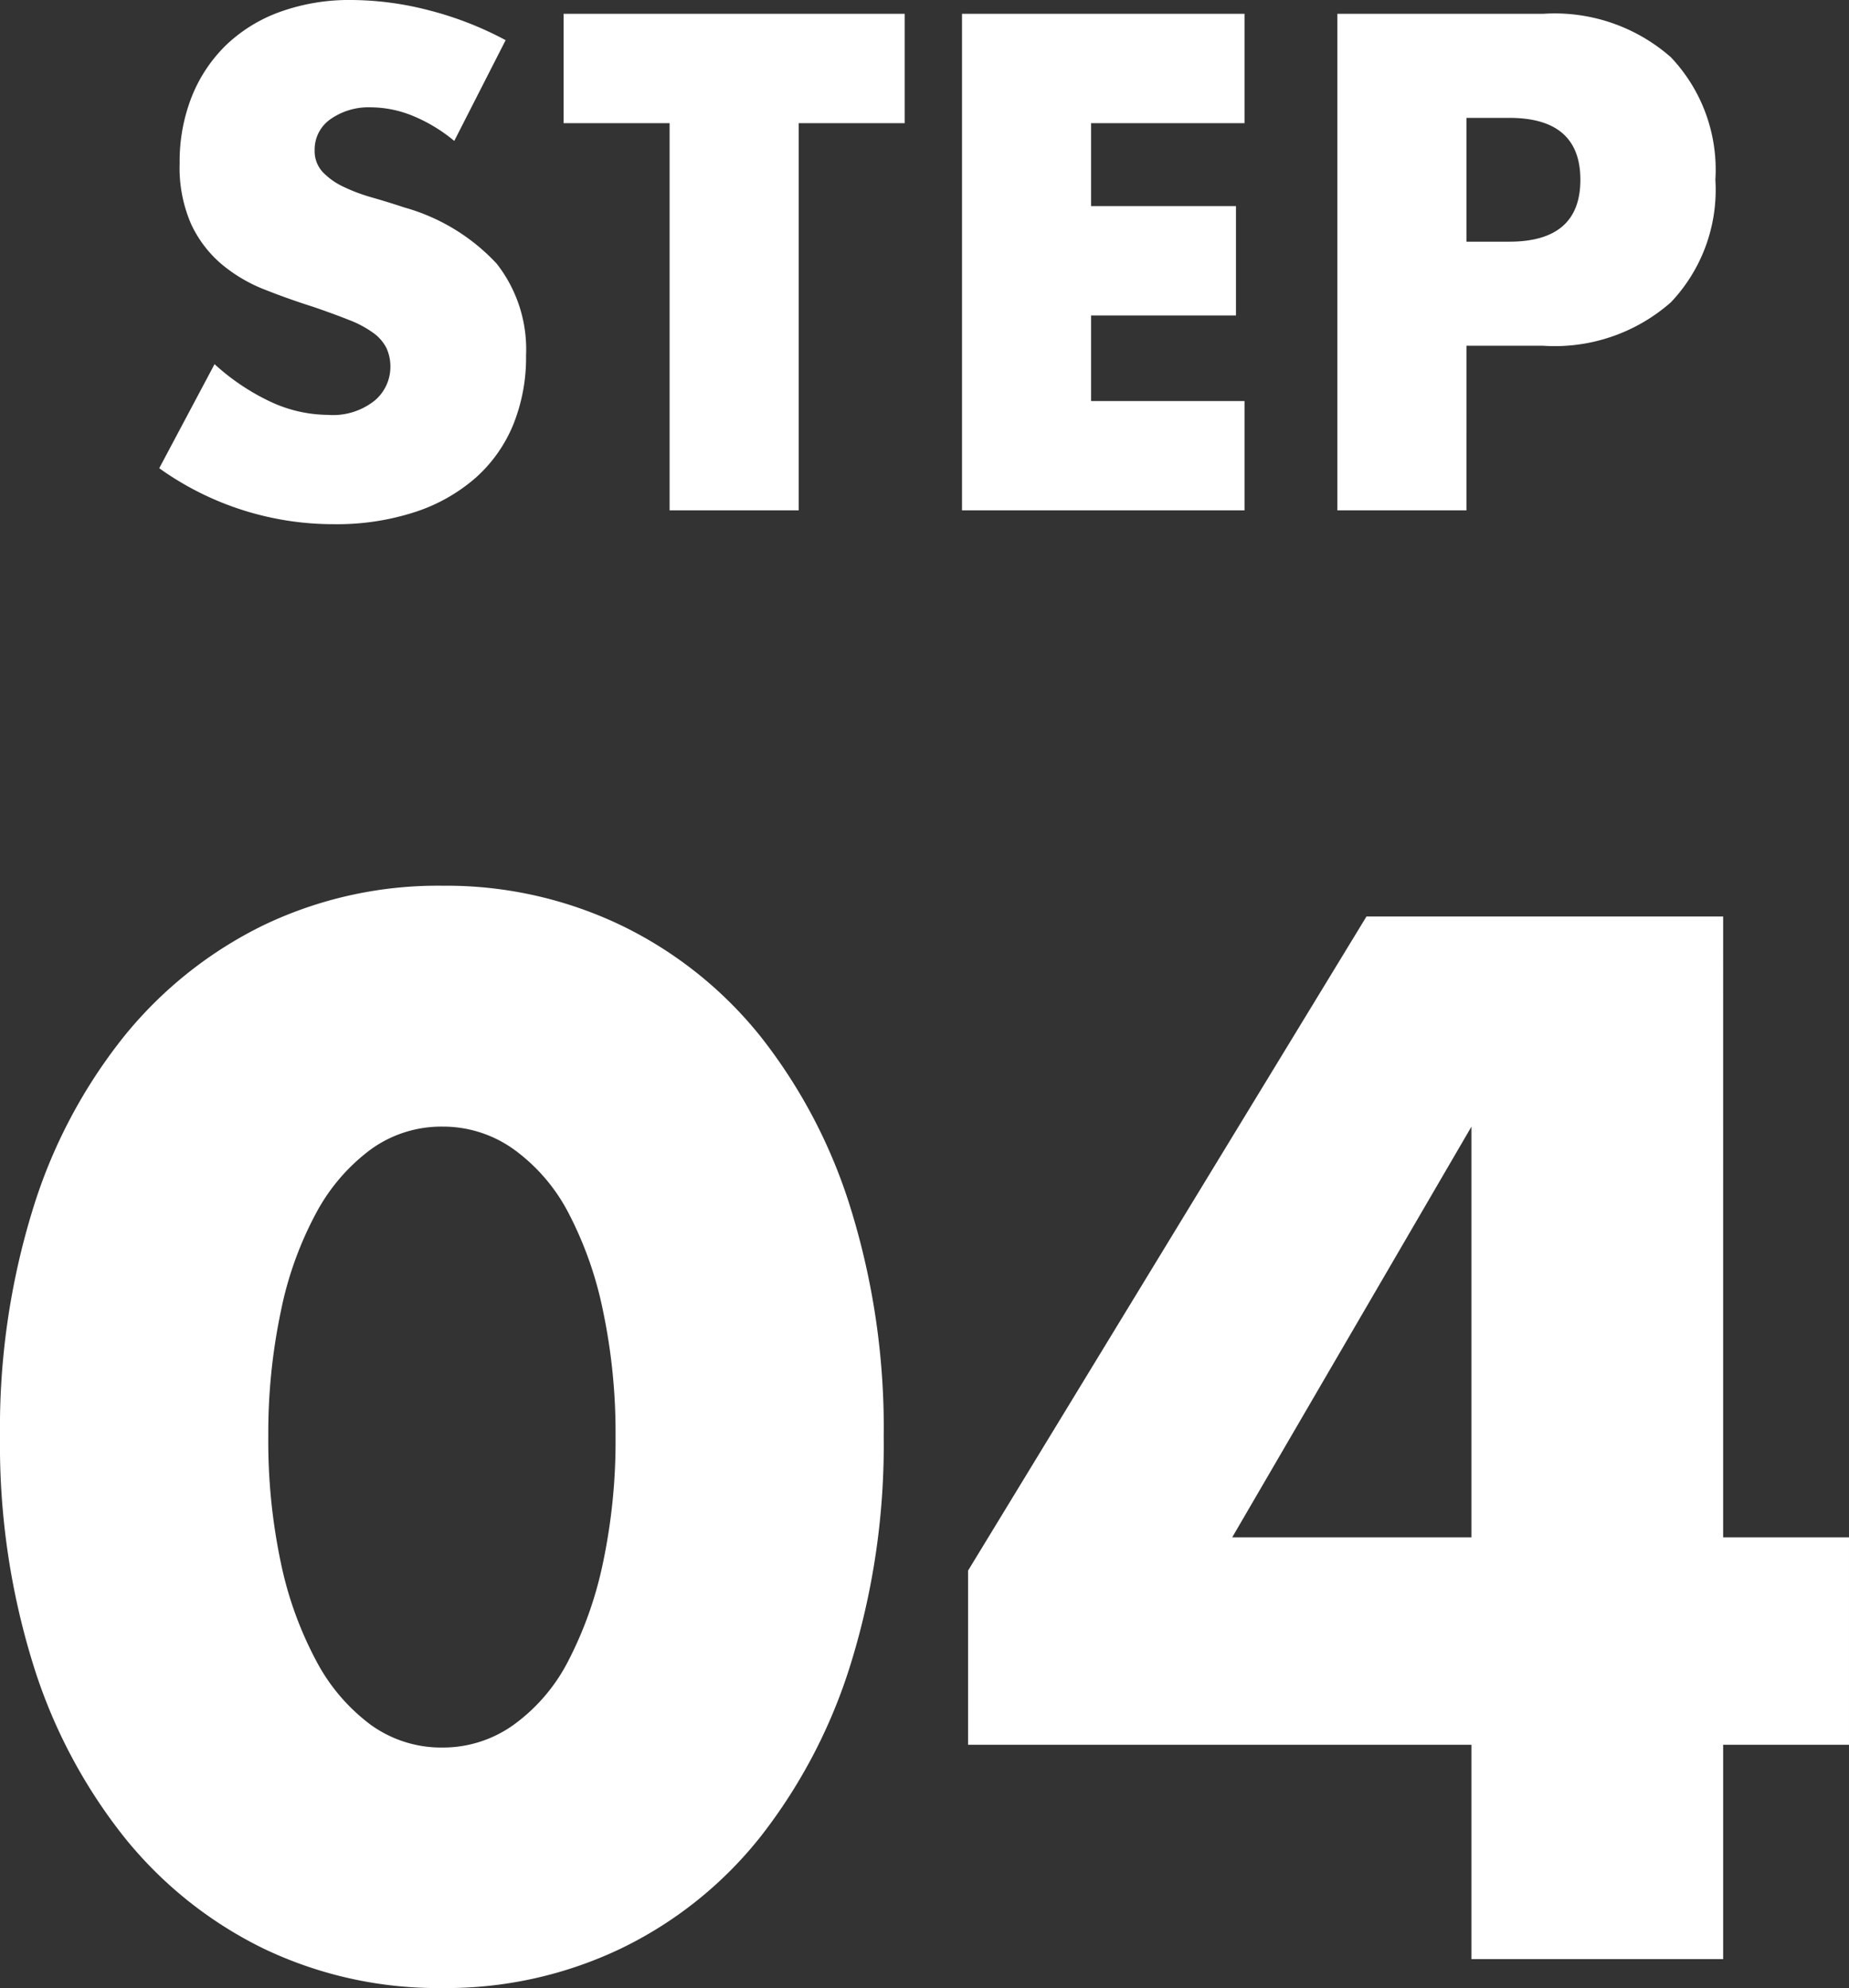 <svg xmlns="http://www.w3.org/2000/svg" width="56.154" height="60.382" viewBox="0 0 56.154 60.382">
  <rect x="0" y="0" width="56.154" height="60.382" fill="#333333" stroke="none"/>
  <path id="パス_5566" data-name="パス 5566" d="M-14.47-11.22a4.841,4.841,0,0,0-1.28-.77,3.4,3.4,0,0,0-1.24-.25,2.012,2.012,0,0,0-1.24.36,1.122,1.122,0,0,0-.48.94.935.935,0,0,0,.24.66,2.091,2.091,0,0,0,.63.45,5.392,5.392,0,0,0,.88.33q.49.14.97.3a6.048,6.048,0,0,1,2.81,1.71,4.219,4.219,0,0,1,.89,2.79,5.432,5.432,0,0,1-.39,2.1A4.382,4.382,0,0,1-13.82-.99,5.26,5.26,0,0,1-15.66.05a7.663,7.663,0,0,1-2.47.37,9.084,9.084,0,0,1-5.3-1.7l1.68-3.16a6.815,6.815,0,0,0,1.74,1.16,4.182,4.182,0,0,0,1.7.38,2.029,2.029,0,0,0,1.43-.44,1.339,1.339,0,0,0,.47-1,1.351,1.351,0,0,0-.12-.59,1.278,1.278,0,0,0-.4-.46,3.206,3.206,0,0,0-.73-.39q-.45-.18-1.09-.4-.76-.24-1.49-.53a4.688,4.688,0,0,1-1.3-.77,3.578,3.578,0,0,1-.92-1.21,4.279,4.279,0,0,1-.35-1.85,5.344,5.344,0,0,1,.37-2.03,4.511,4.511,0,0,1,1.04-1.56,4.636,4.636,0,0,1,1.64-1.01,6.2,6.2,0,0,1,2.17-.36,9.5,9.5,0,0,1,2.34.31,10.321,10.321,0,0,1,2.34.91Zm10.46-.54V0H-7.93V-11.76h-3.22v-3.32H-.79v3.32Zm13.54,0H4.87v2.52h4.4v3.32H4.87v2.6H9.53V0H.95V-15.08H9.53Zm6.74,3.6h1.3q2.16,0,2.16-1.88t-2.16-1.88h-1.3Zm0,8.16H12.35V-15.08h6.24a5.338,5.338,0,0,1,3.89,1.32,4.965,4.965,0,0,1,1.35,3.72,4.965,4.965,0,0,1-1.35,3.72A5.338,5.338,0,0,1,18.59-5H16.27ZM-20.118,28.124a17.859,17.859,0,0,0,.378,3.822,11.117,11.117,0,0,0,1.071,2.982,5.767,5.767,0,0,0,1.659,1.953,3.655,3.655,0,0,0,2.184.693,3.684,3.684,0,0,0,2.163-.693A5.473,5.473,0,0,0-11,34.928a11.623,11.623,0,0,0,1.05-2.982,17.859,17.859,0,0,0,.378-3.822,17.938,17.938,0,0,0-.378-3.8A11.253,11.253,0,0,0-11,21.341a5.518,5.518,0,0,0-1.659-1.932,3.684,3.684,0,0,0-2.163-.693,3.655,3.655,0,0,0-2.184.693,5.819,5.819,0,0,0-1.659,1.932,10.775,10.775,0,0,0-1.071,2.982A17.938,17.938,0,0,0-20.118,28.124Zm-8.148,0a22.475,22.475,0,0,1,.987-6.867,15.862,15.862,0,0,1,2.772-5.271A12.5,12.5,0,0,1-20.265,12.6a12.252,12.252,0,0,1,5.439-1.2,12.291,12.291,0,0,1,5.418,1.2,12.243,12.243,0,0,1,4.242,3.381,16.089,16.089,0,0,1,2.751,5.271,22.475,22.475,0,0,1,.987,6.867,22.475,22.475,0,0,1-.987,6.867,16.342,16.342,0,0,1-2.751,5.292,12.143,12.143,0,0,1-4.242,3.4,12.291,12.291,0,0,1-5.418,1.2,12.252,12.252,0,0,1-5.439-1.2,12.4,12.4,0,0,1-4.242-3.4,16.109,16.109,0,0,1-2.772-5.292A22.475,22.475,0,0,1-28.266,28.124ZM16.422,31.19V18.716L9.156,31.19Zm7.644,0h3.822v6.3H24.066V44H16.422V37.49H1.134V32.2l12.1-19.866H24.066Z" transform="translate(28.266 15.5)" fill="#fff"/>
</svg>

